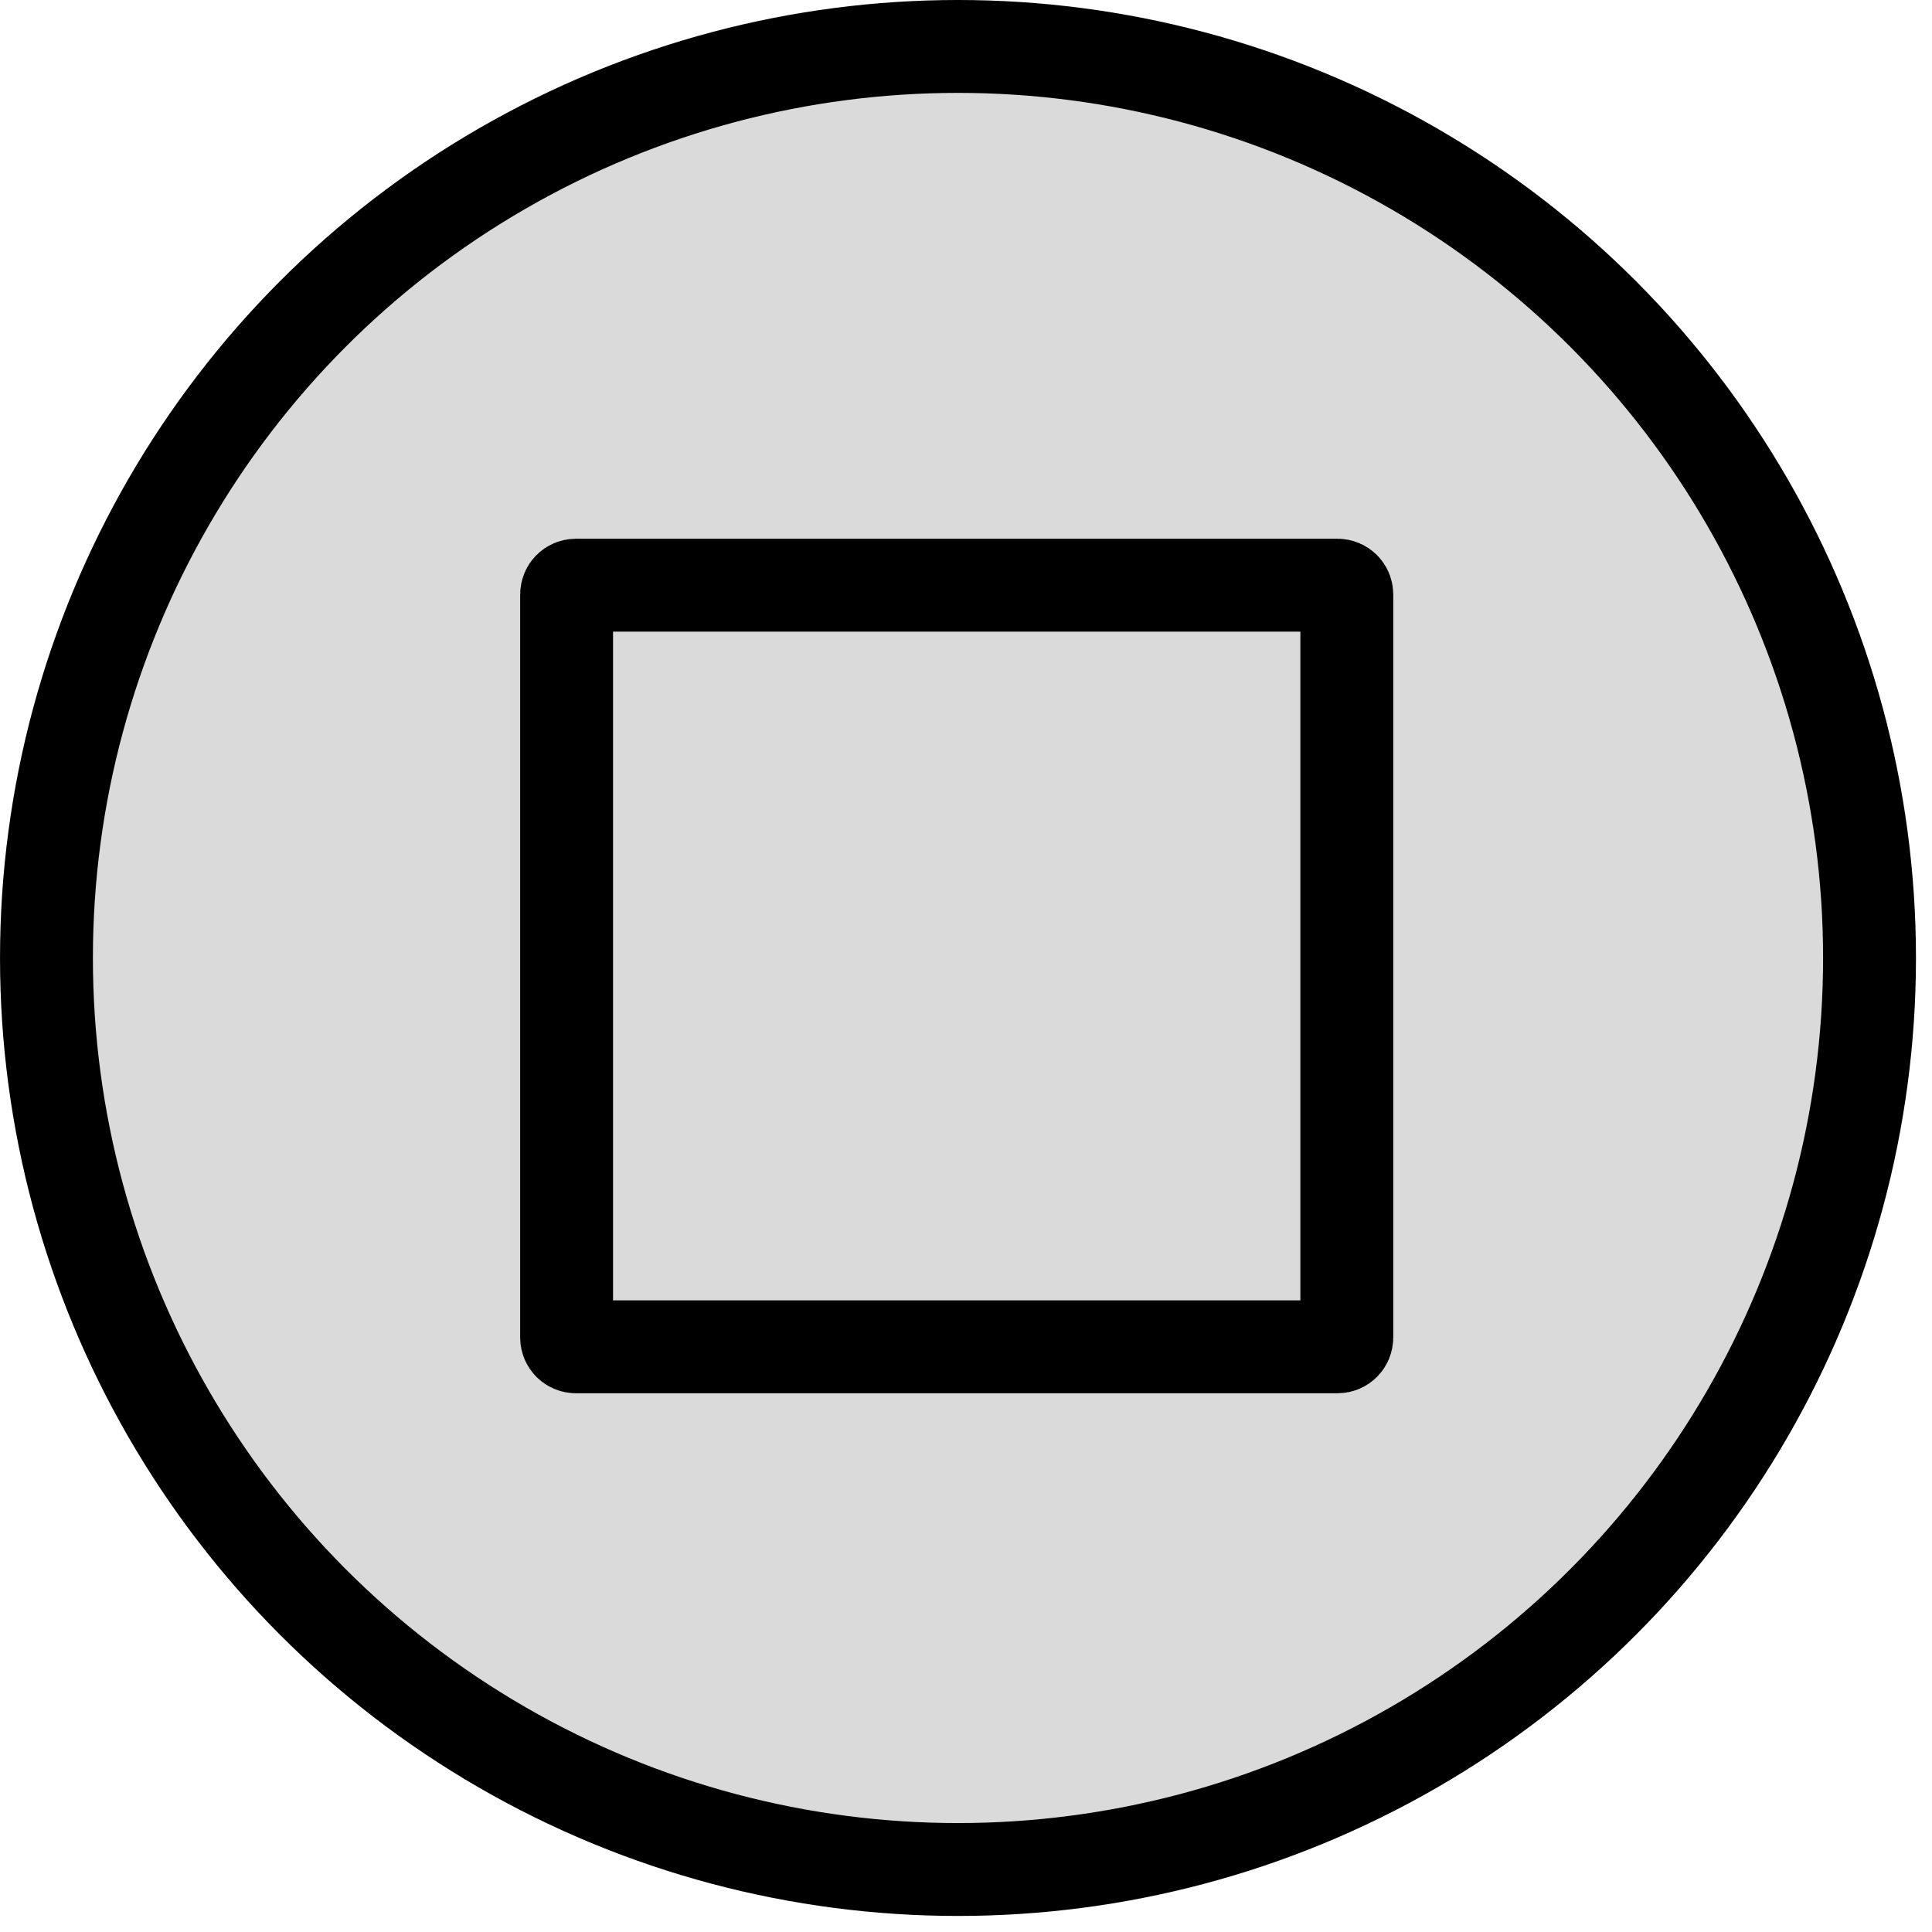 <svg width="104" height="104" viewBox="0 0 104 104" fill="none" xmlns="http://www.w3.org/2000/svg">
<circle cx="51.569" cy="51.568" r="49.068" fill="#DADADA" stroke="black" stroke-width="5"/>
<path d="M31 31.5H72C72.276 31.5 72.5 31.724 72.5 32V72C72.5 72.276 72.276 72.5 72 72.5H31C30.724 72.5 30.5 72.276 30.5 72V32C30.5 31.724 30.724 31.5 31 31.5Z" fill="#DADADA" stroke="black" stroke-width="5"/>
</svg>

